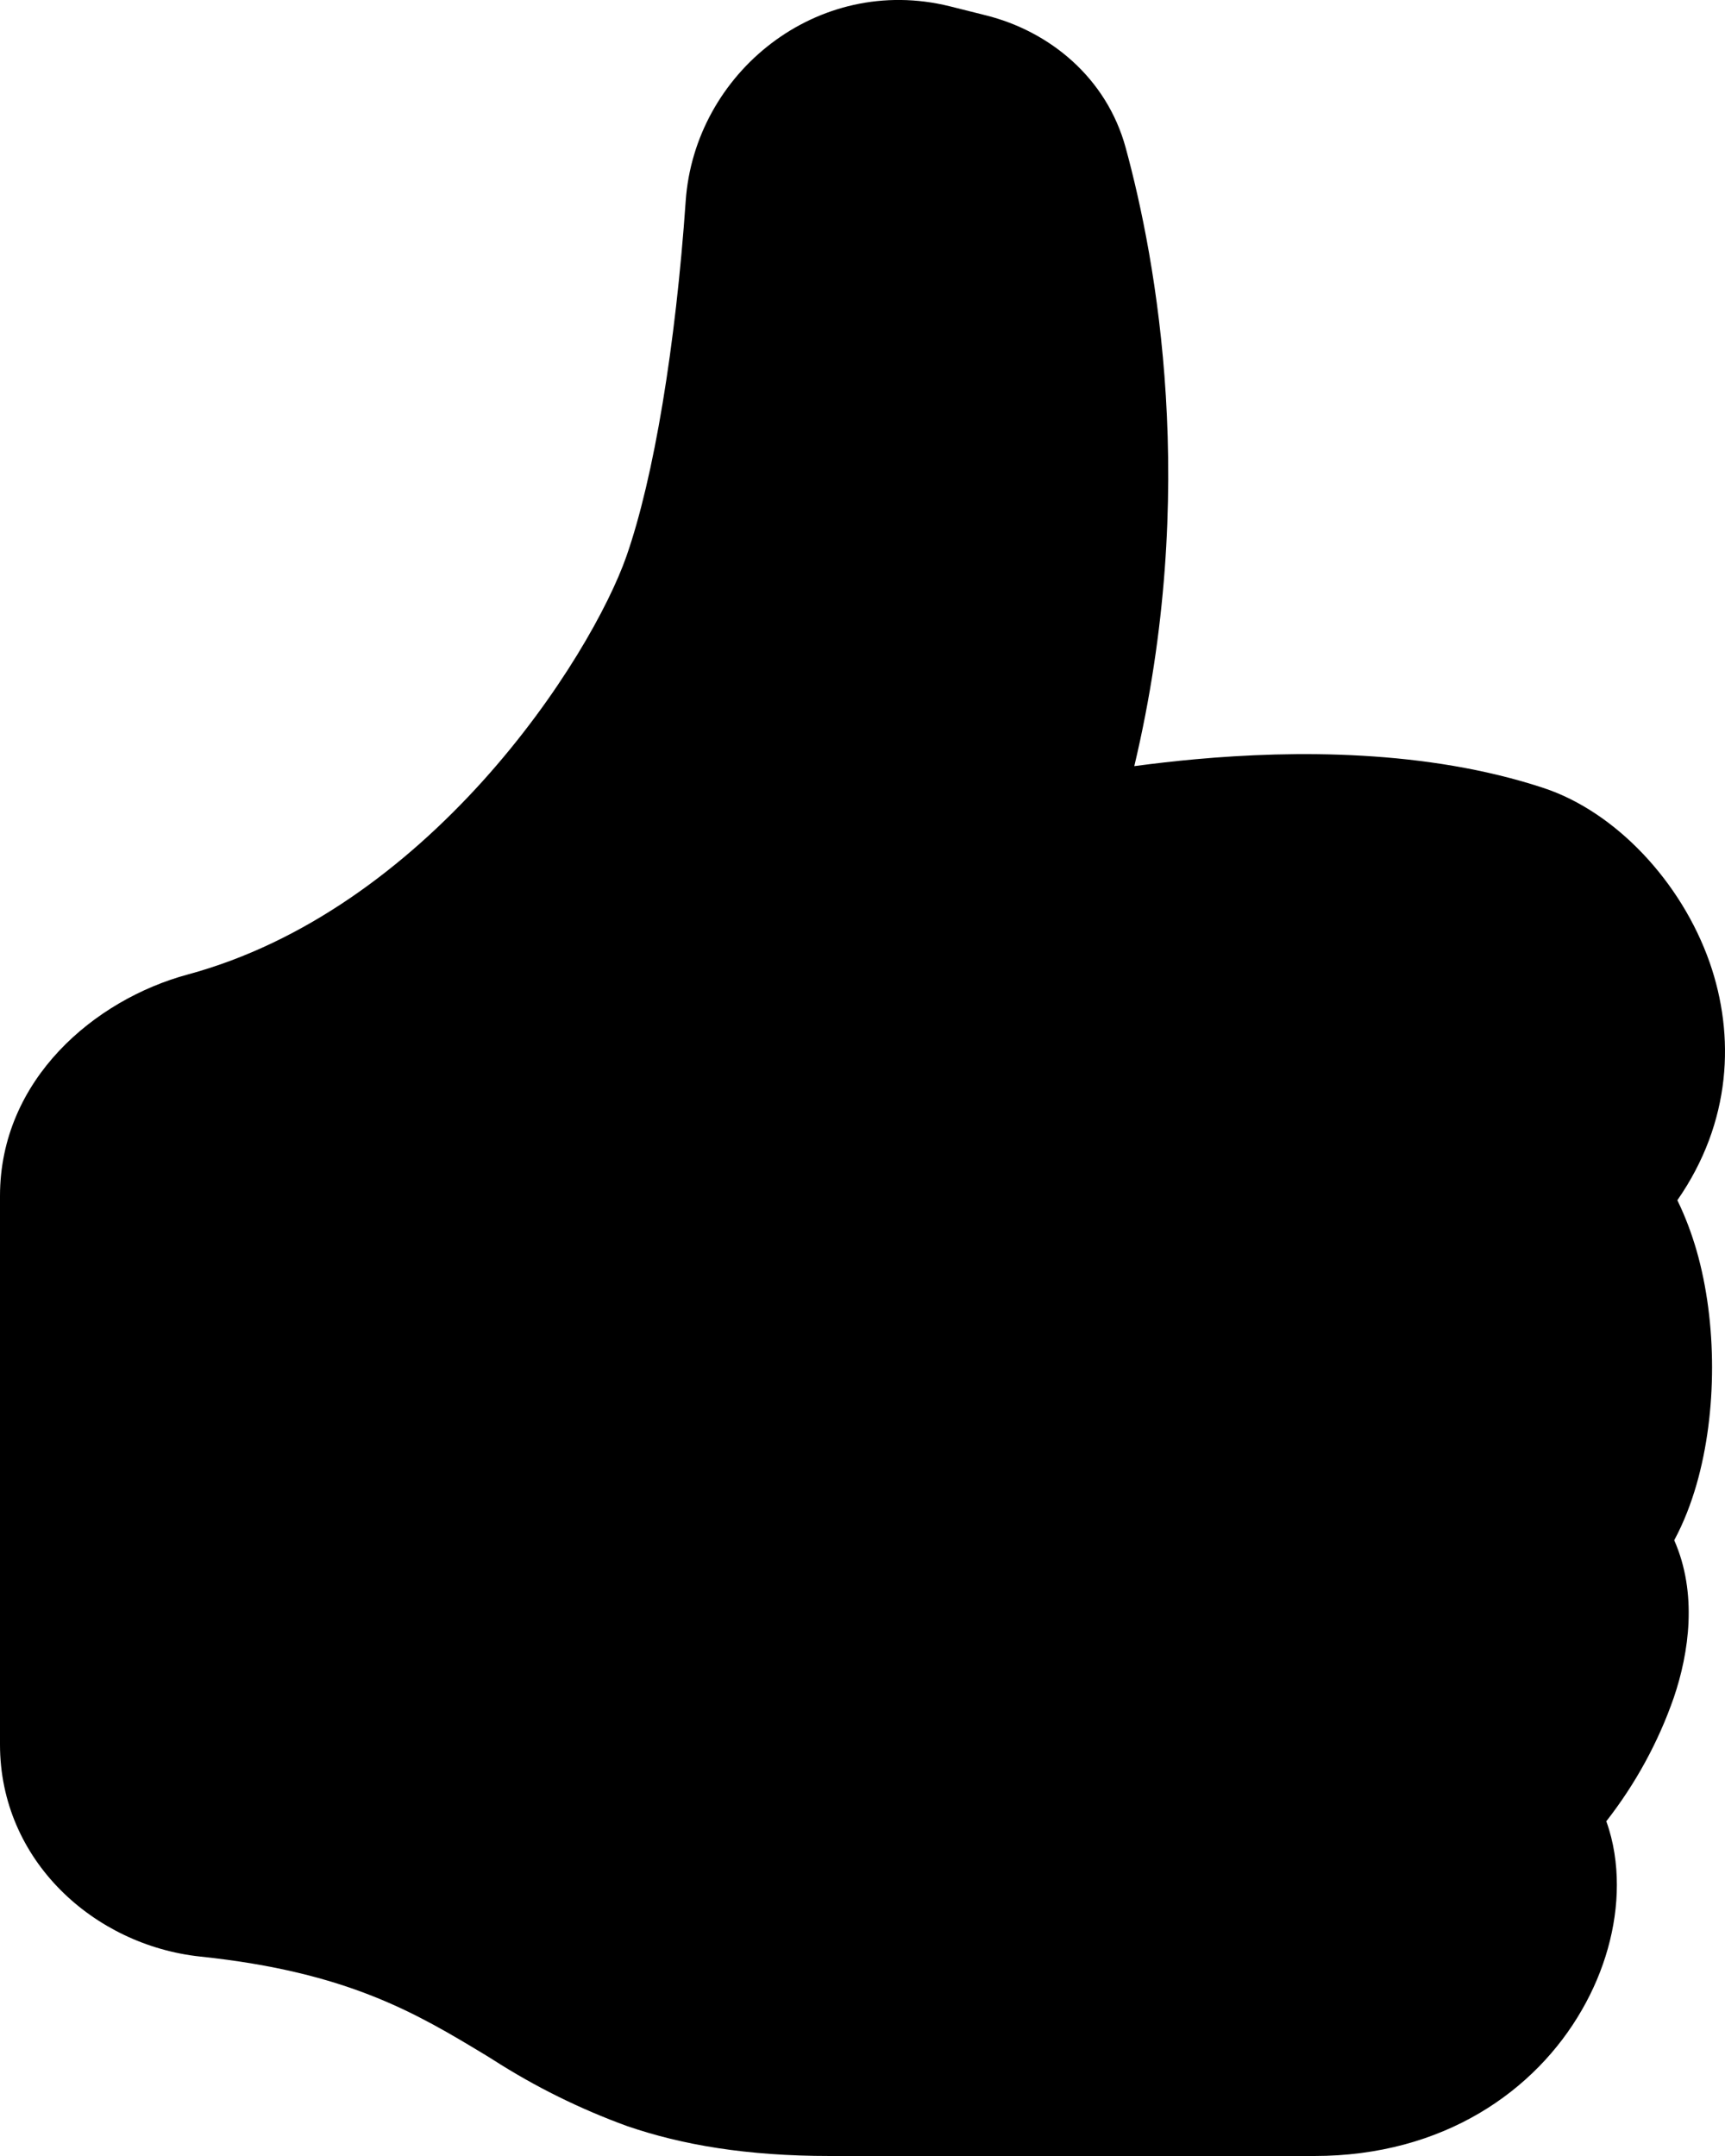<svg width="16" height="20" viewBox="0 0 16 20" fill="none" xmlns="http://www.w3.org/2000/svg">
    <path d="M6.36 1.865C6.443 0.675 7.581 -0.245 8.808 0.058L9.143 0.142C9.737 0.29 10.264 0.722 10.441 1.37C10.724 2.408 11.125 4.564 10.521 7.107C10.71 7.082 10.899 7.06 11.089 7.043C12.004 6.96 13.231 6.951 14.318 7.31C14.983 7.53 15.594 8.176 15.858 8.929C16.094 9.606 16.063 10.408 15.558 11.134C15.632 11.285 15.69 11.442 15.735 11.596C15.834 11.939 15.88 12.317 15.88 12.685C15.88 13.053 15.834 13.43 15.735 13.774C15.685 13.946 15.619 14.121 15.529 14.288C15.746 14.78 15.667 15.33 15.525 15.748C15.381 16.162 15.169 16.549 14.899 16.895C14.969 17.088 14.997 17.291 14.997 17.486C14.997 17.874 14.883 18.281 14.672 18.646C14.244 19.392 13.393 20 12.19 20H7.699C6.923 20 6.326 19.897 5.818 19.723C5.381 19.564 4.964 19.358 4.573 19.107L4.512 19.069C3.865 18.678 3.23 18.294 1.858 18.15C0.875 18.046 0 17.26 0 16.183V11.095C0 10.013 0.879 9.273 1.741 9.04C2.831 8.745 3.761 8.039 4.477 7.246C5.196 6.448 5.65 5.618 5.81 5.161C6.066 4.429 6.267 3.203 6.36 1.866V1.865Z" fill="currentColor"/>
</svg>
